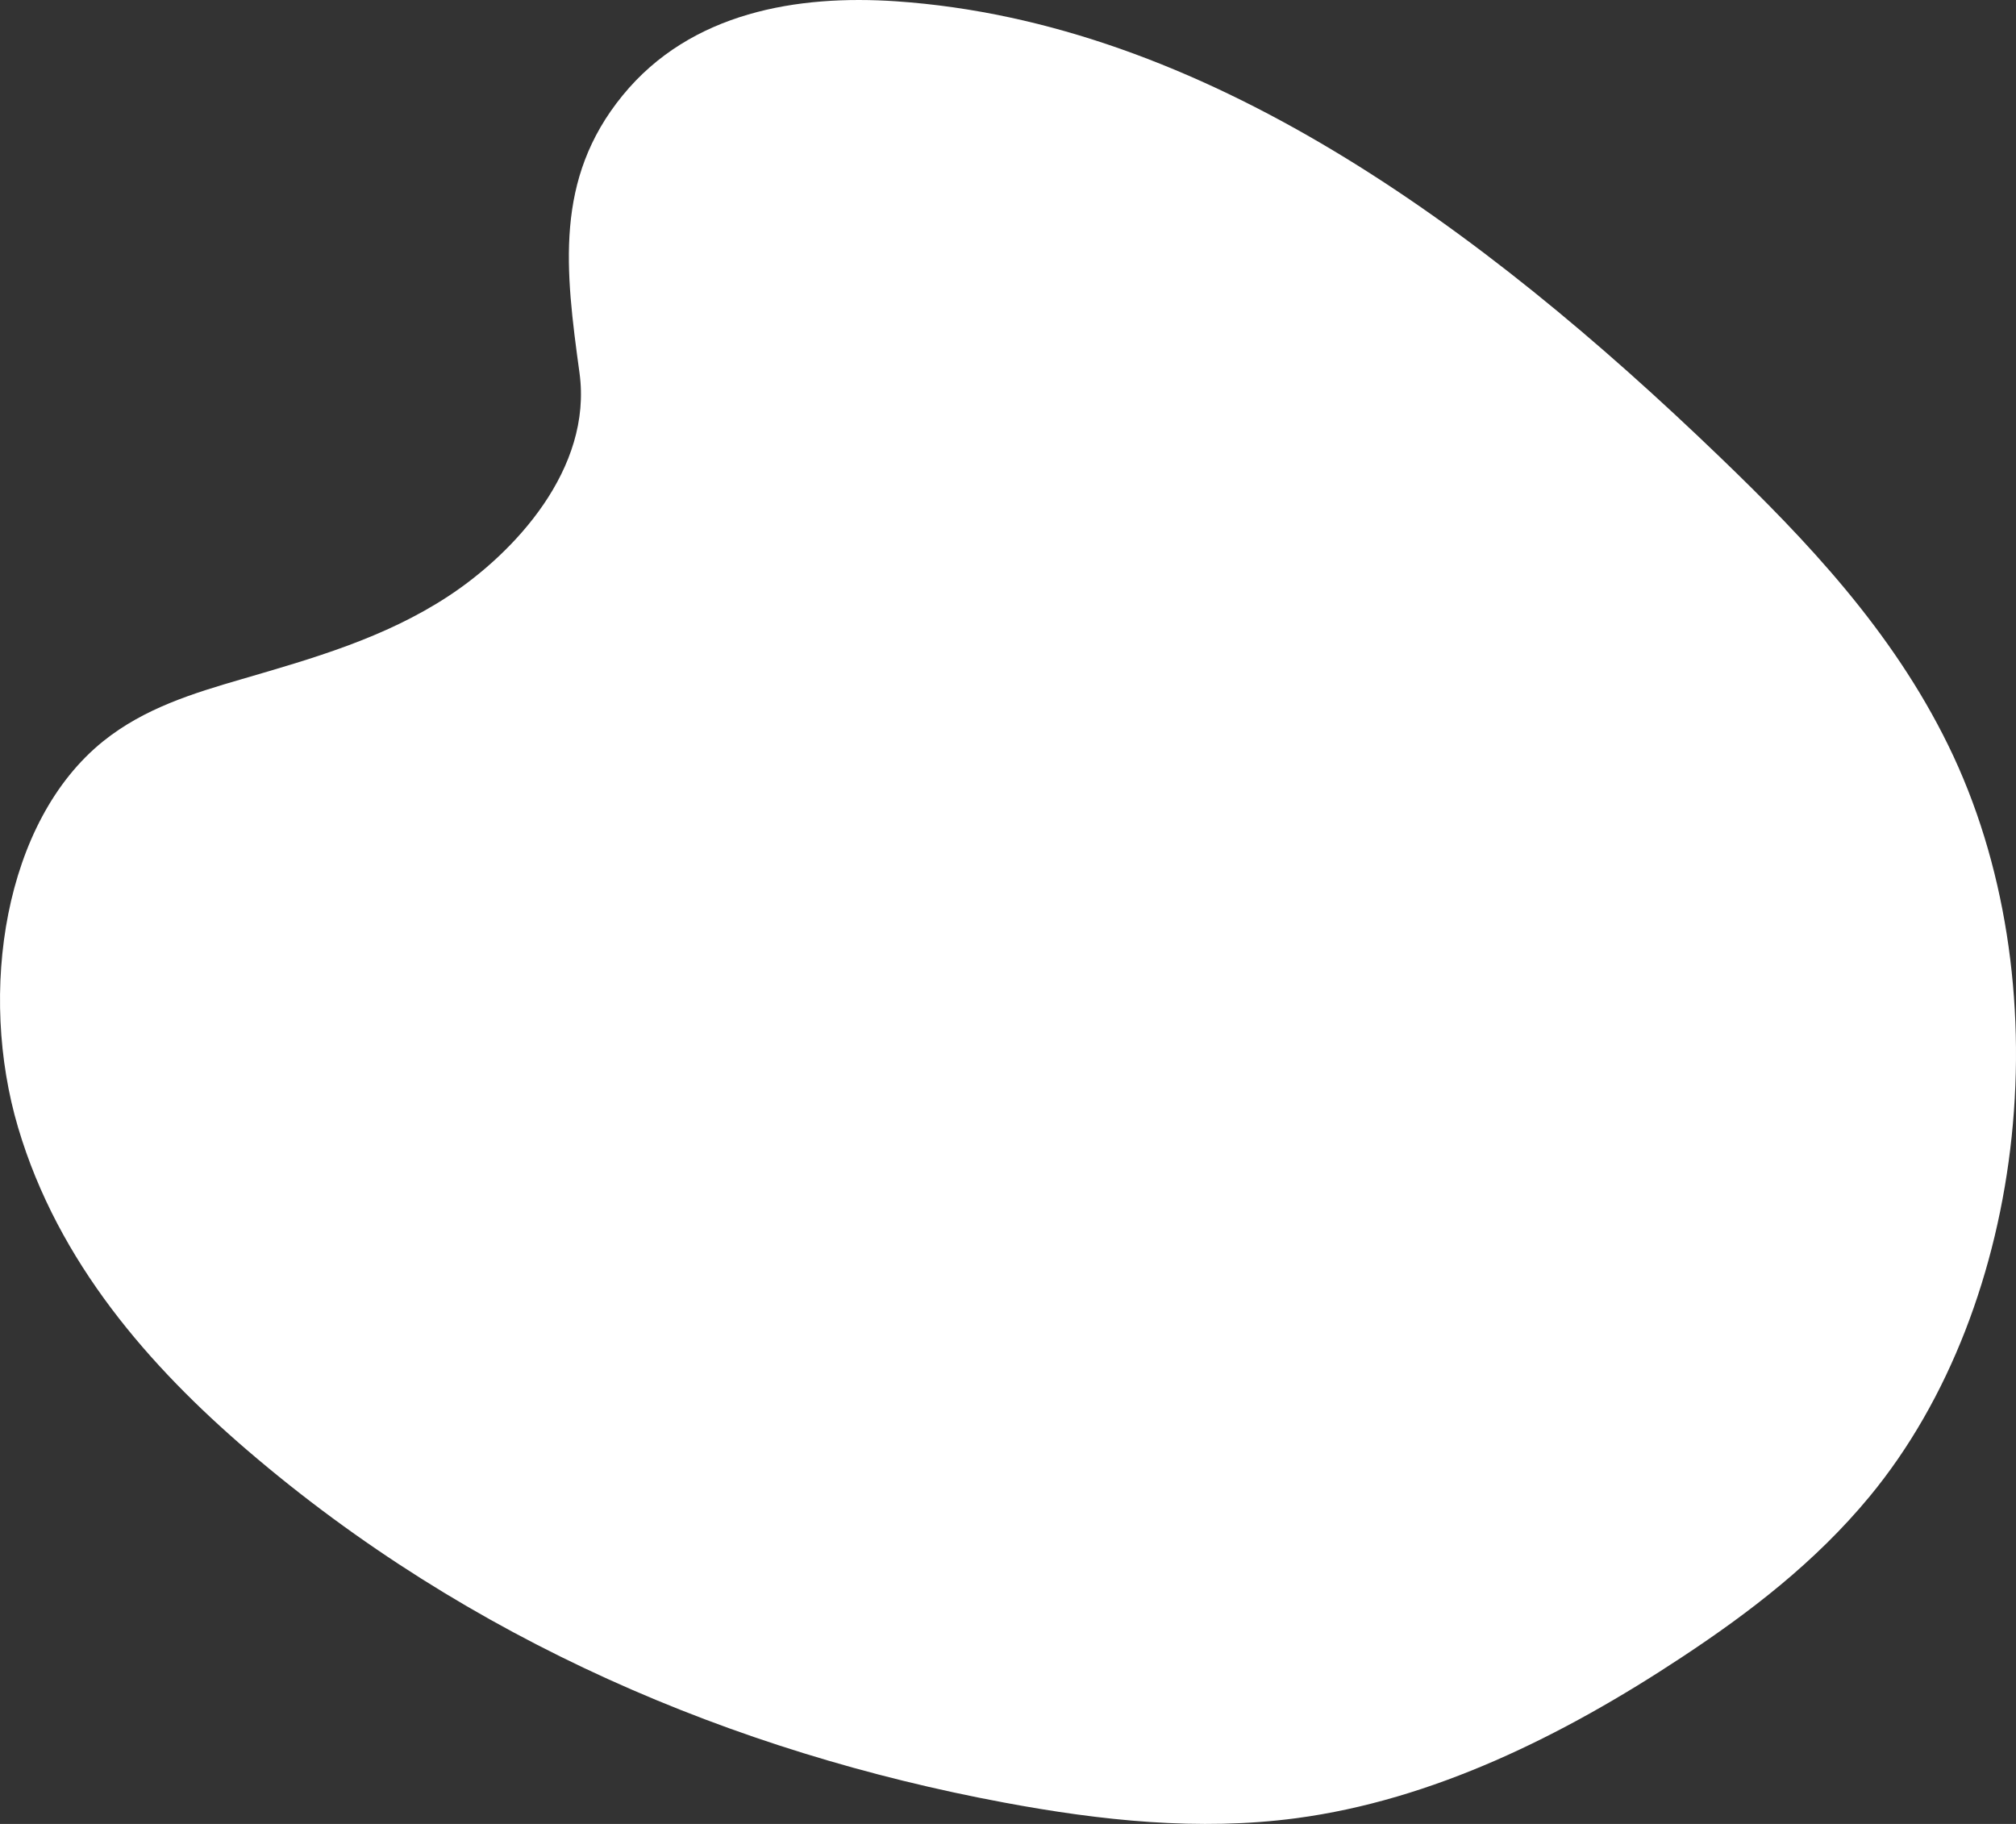<svg width="42" height="38" viewBox="0 0 42 38" fill="none" xmlns="http://www.w3.org/2000/svg">
  <rect x="0" y="0" width="42" height="38" fill="#333333" stroke="none"/>
  <path
    d="M12.969 1.991C14.393 0.244 16.631 -0.111 18.667 0.027C25.062 0.464 30.835 4.713 35.828 9.519C37.636 11.258 39.416 13.133 40.589 15.529C42.978 20.407 42.27 27.163 38.948 31.181C37.818 32.548 36.448 33.596 35.041 34.525C32.542 36.177 29.842 37.503 27.004 37.881C24.98 38.15 22.931 37.931 20.919 37.555C15.297 36.507 9.779 34.185 5.154 30.217C3.126 28.476 1.214 26.312 0.378 23.495C-0.458 20.678 0.077 17.112 2.15 15.443C3.007 14.754 4.031 14.442 5.034 14.15C6.51 13.719 8.01 13.295 9.342 12.42C10.718 11.516 12.347 9.768 12.073 7.77C11.778 5.622 11.547 3.734 12.969 1.991Z"
    fill="white" />
</svg>